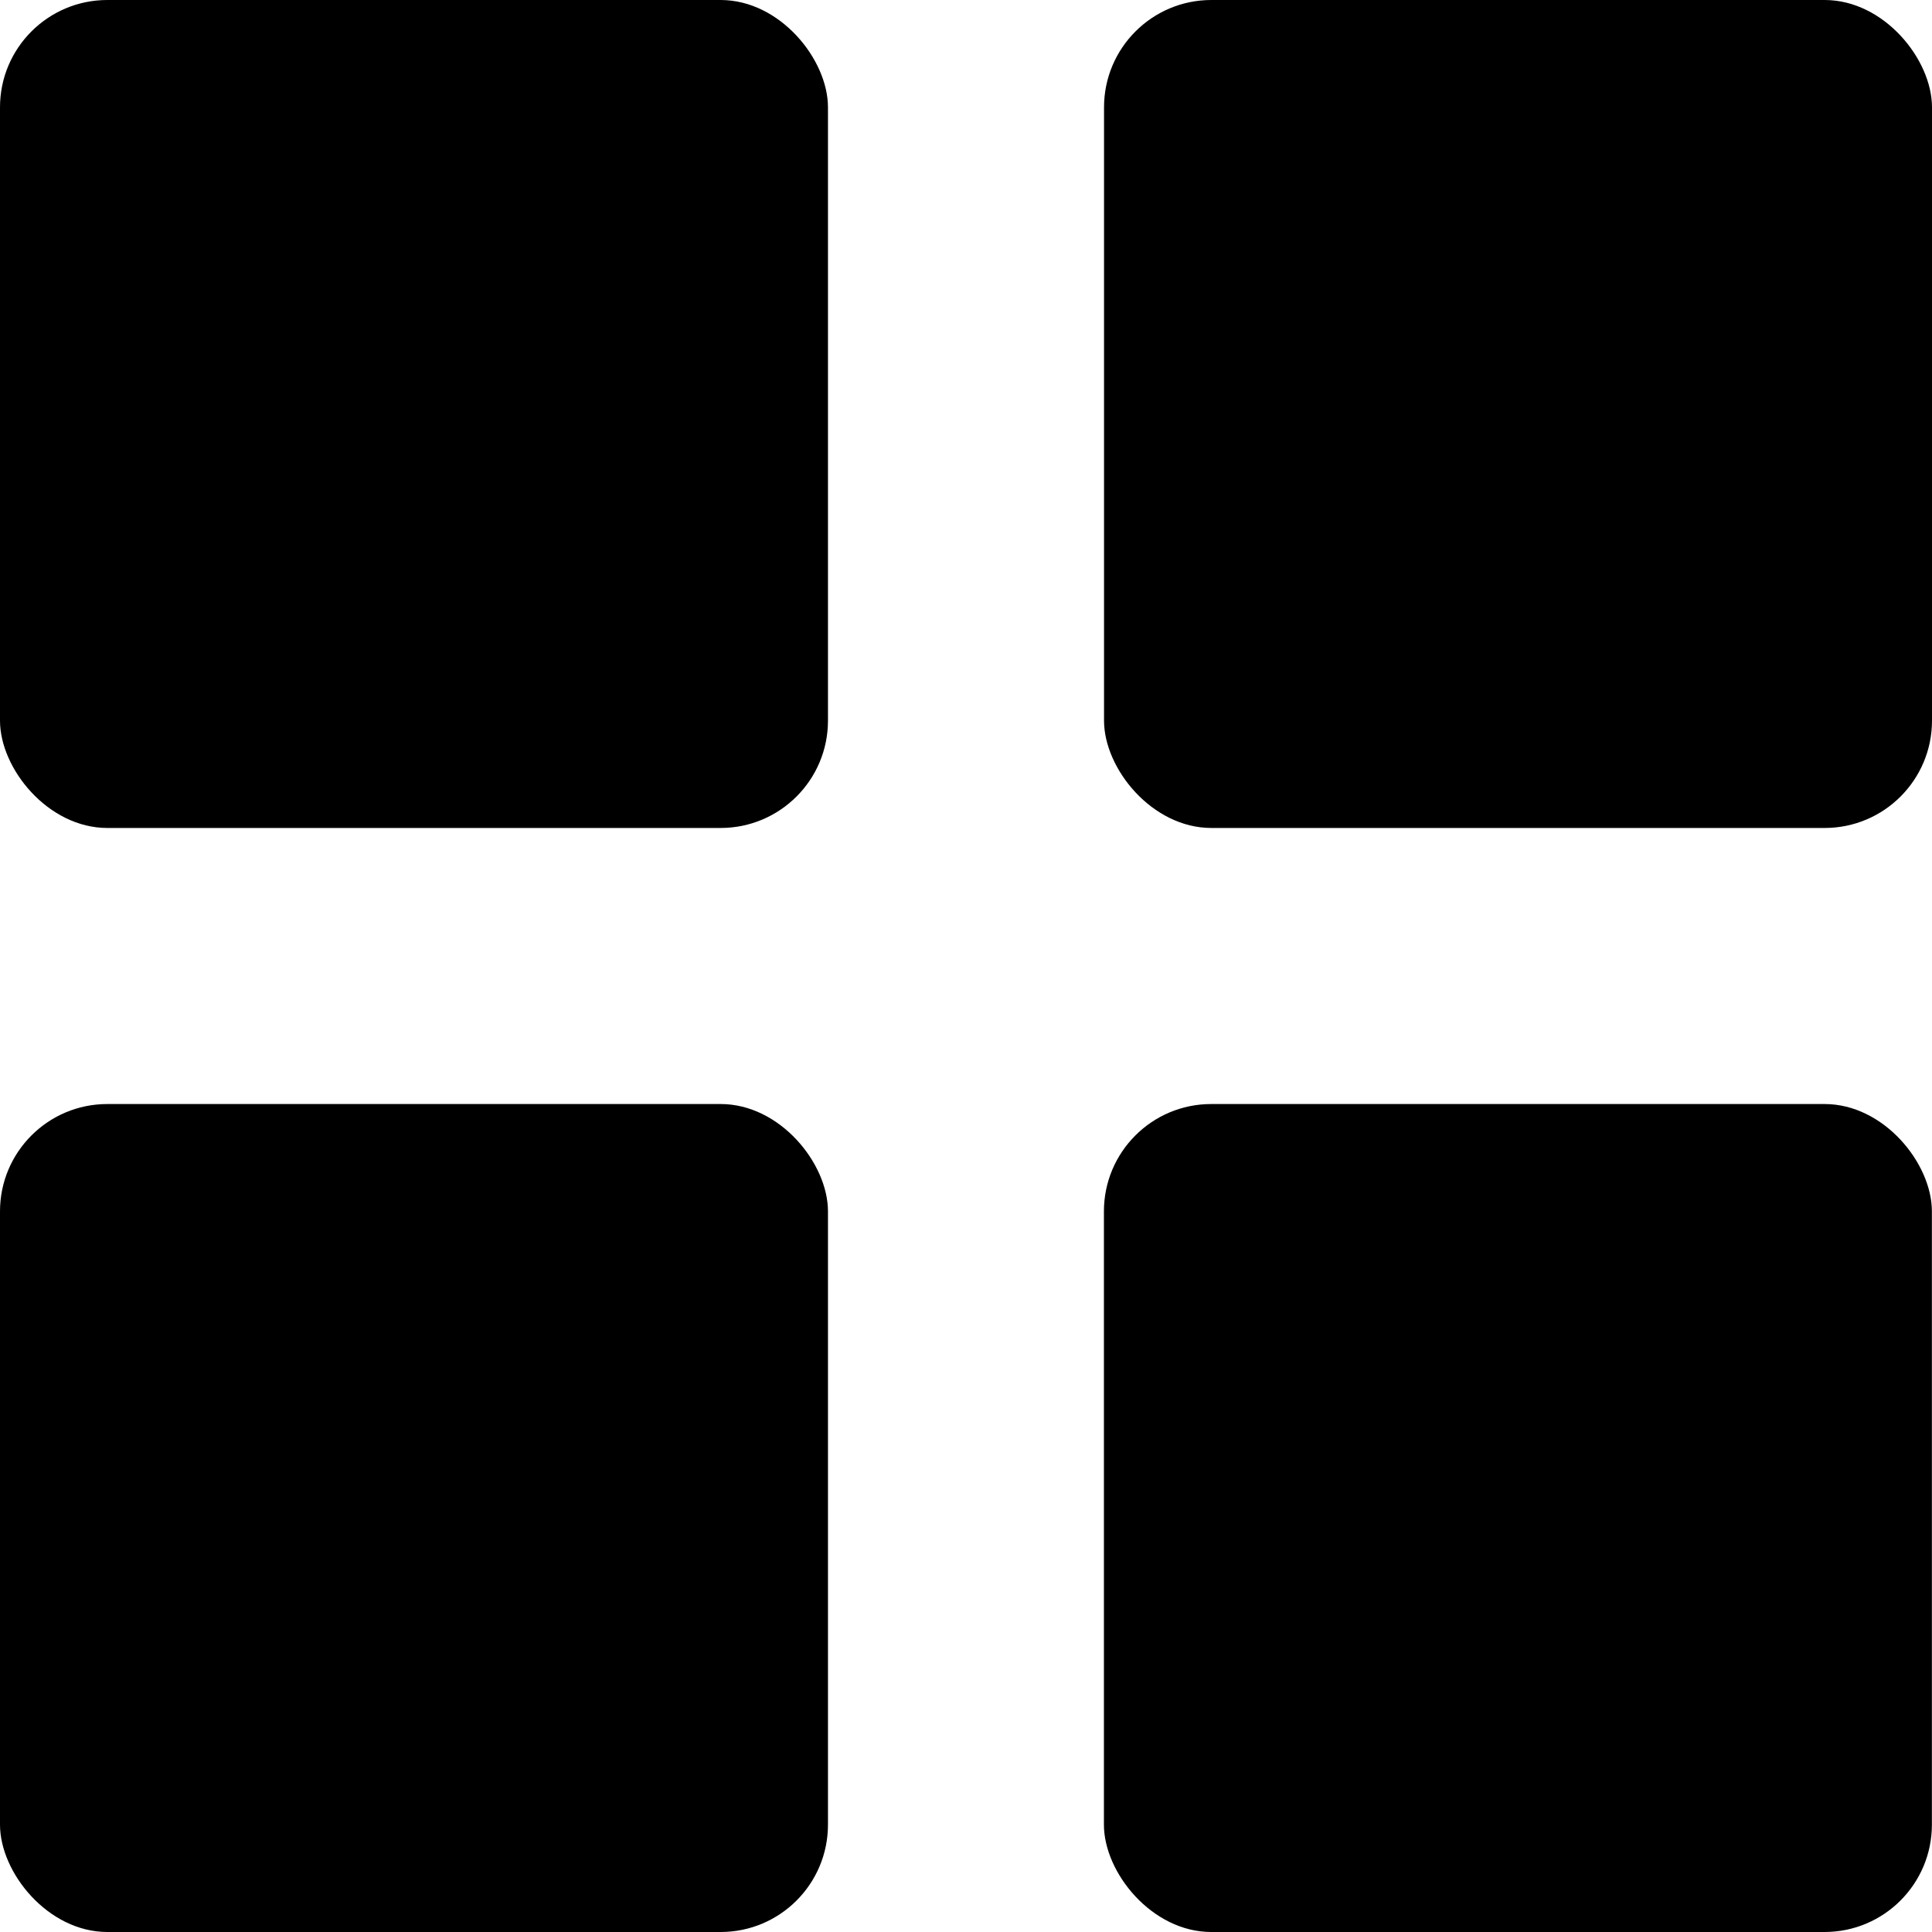 <svg width="18" height="18" viewBox="0 0 18 18" fill="none" xmlns="http://www.w3.org/2000/svg">
<rect width="7.714" height="7.714" rx="1" fill="currentColor"/>
<rect x="10.286" width="7.714" height="7.714" rx="1" fill="currentColor"/>
<rect y="10.286" width="7.714" height="7.714" rx="1" fill="currentColor"/>
<rect x="10.285" y="10.286" width="7.714" height="7.714" rx="1" fill="currentColor"/>
</svg>
